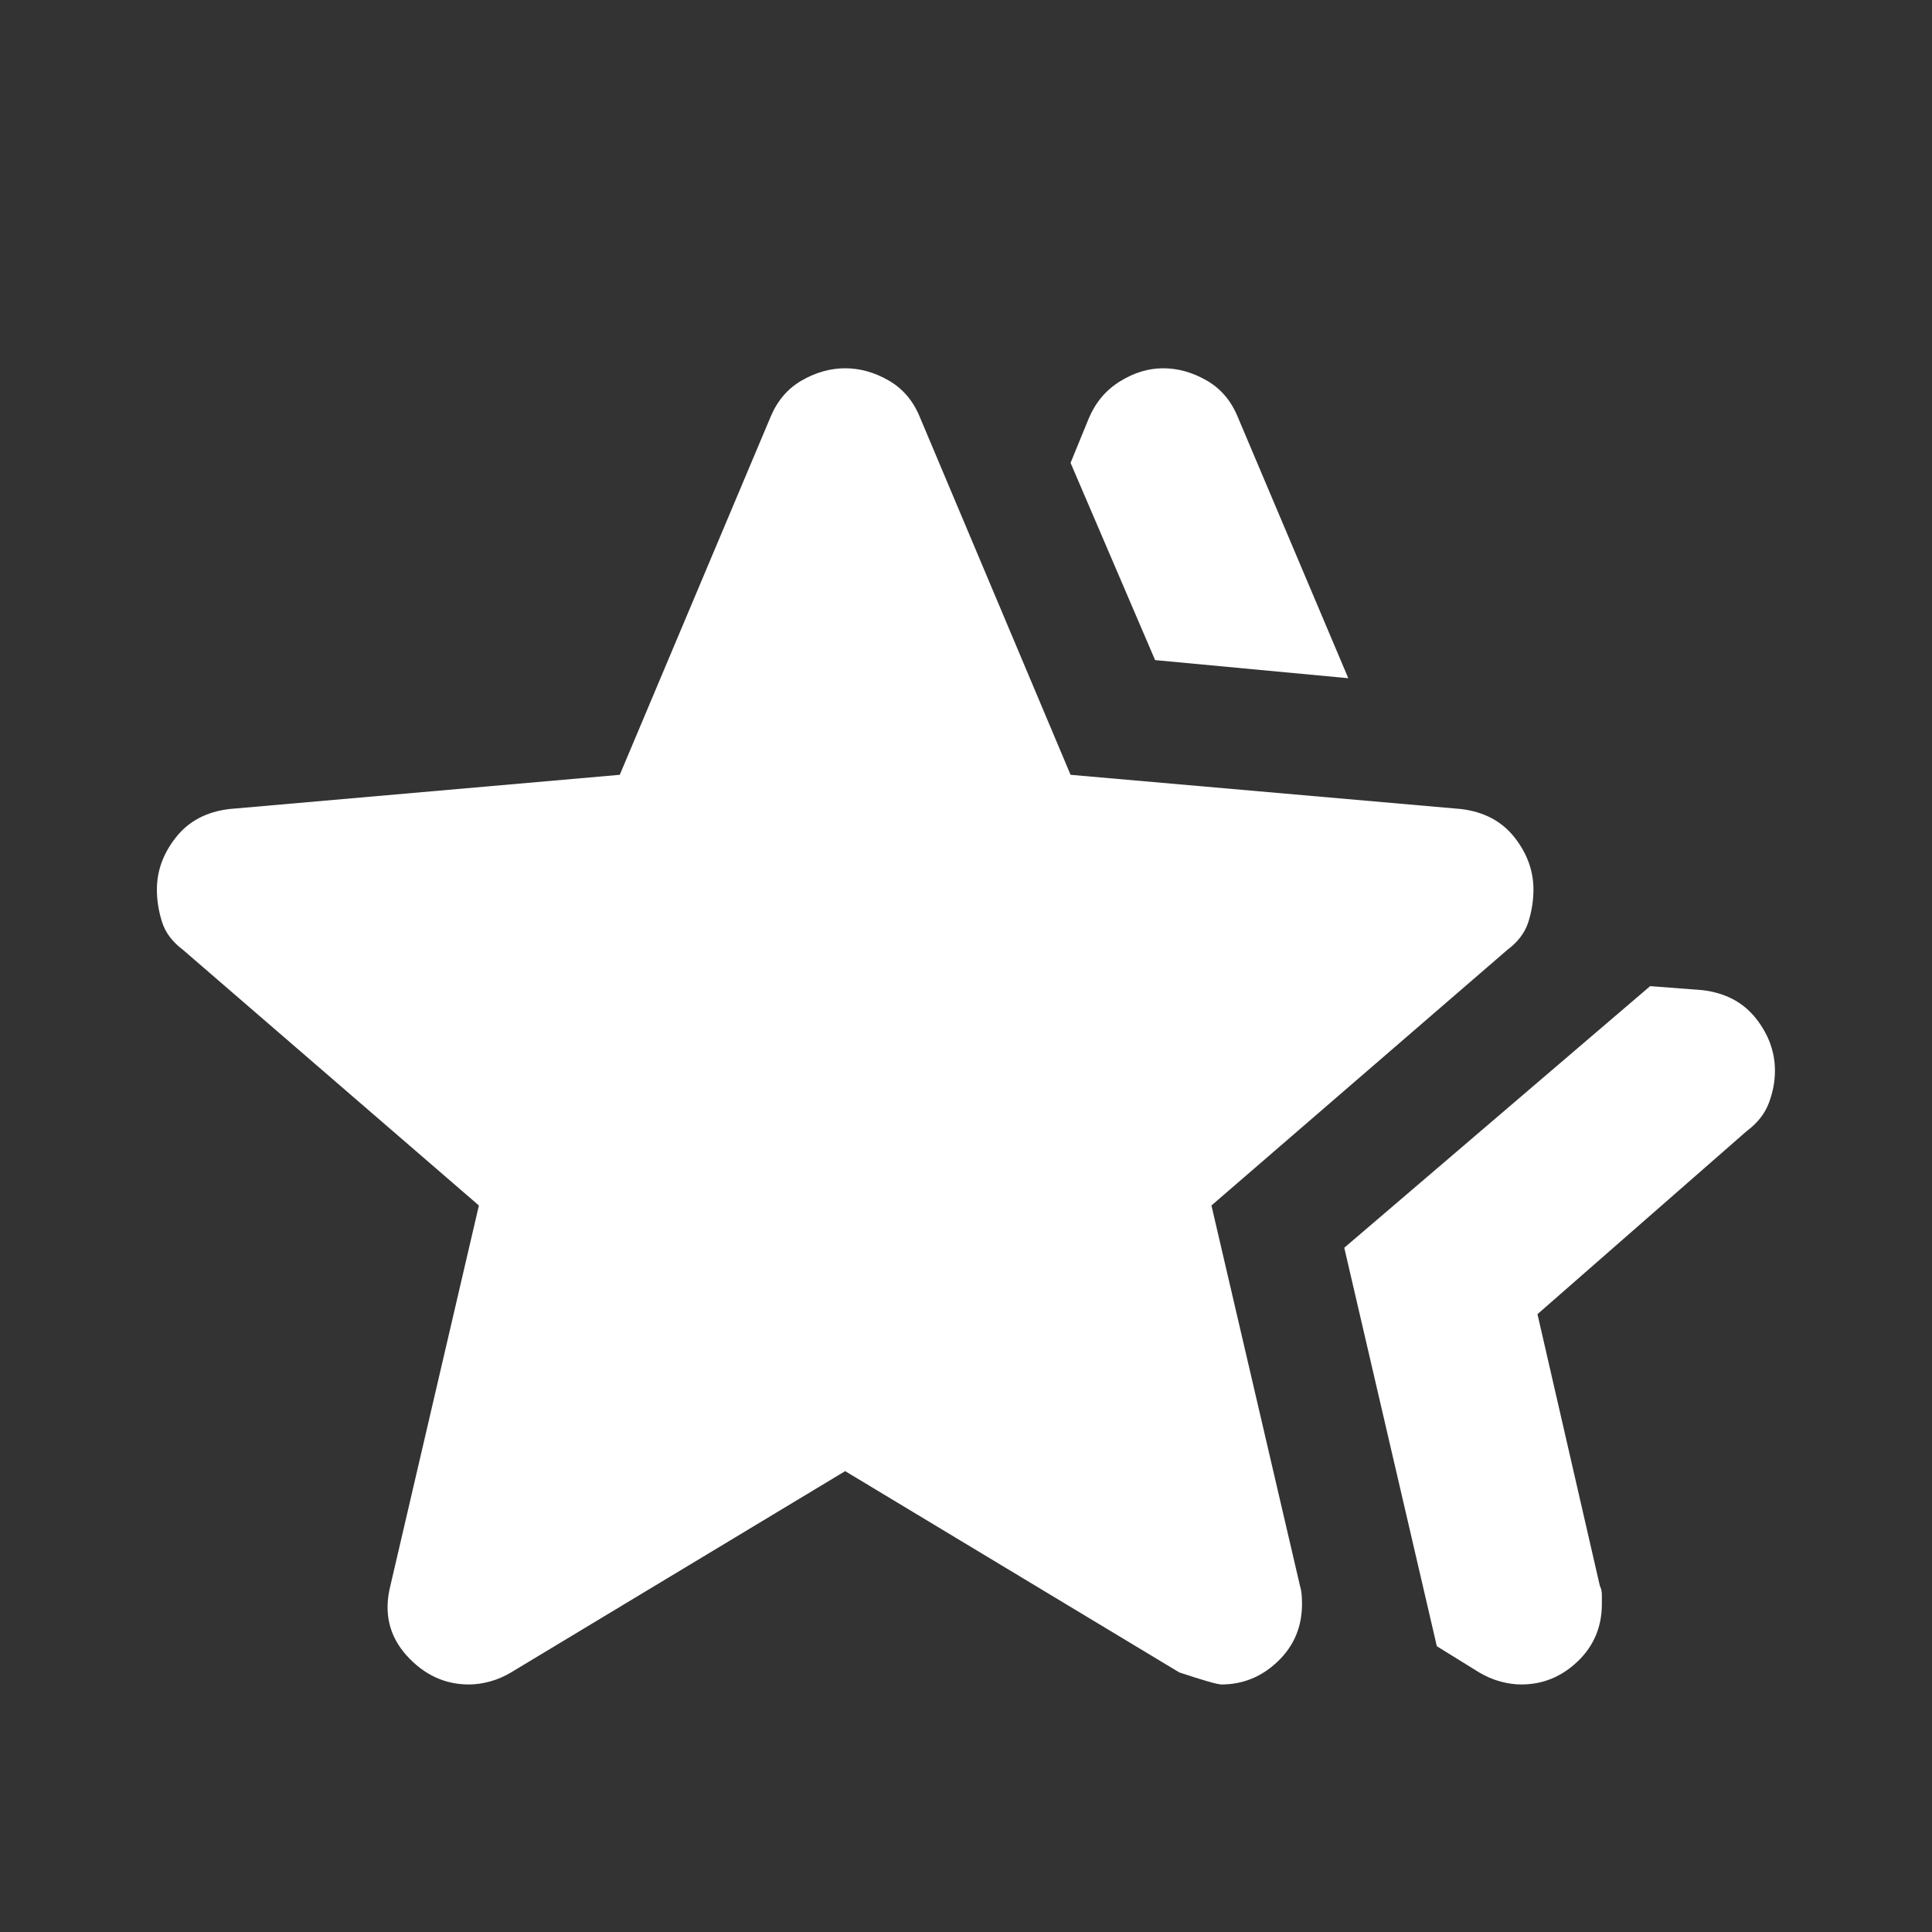 <svg width="24" height="24" viewBox="0 0 24 24" fill="none" xmlns="http://www.w3.org/2000/svg">
<rect x="0" y="0" width="24" height="24" fill="#333333" stroke="none"/>
<g id="star_pulso">
<path id="hotel_class" d="M16.699 15.5L20.499 12.25L21.149 12.3C21.433 12.334 21.653 12.45 21.812 12.65C21.97 12.85 22.049 13.067 22.049 13.3C22.049 13.434 22.024 13.567 21.974 13.7C21.924 13.834 21.833 13.95 21.699 14.05L19.099 16.325L19.874 19.7C19.891 19.733 19.899 19.771 19.899 19.813V19.925C19.899 20.209 19.799 20.446 19.599 20.638C19.399 20.829 19.166 20.925 18.899 20.925C18.816 20.925 18.728 20.913 18.637 20.888C18.545 20.863 18.458 20.825 18.374 20.775L17.849 20.45L16.699 15.5ZM14.349 8.2L13.299 5.75L13.524 5.2C13.608 5 13.737 4.846 13.912 4.738C14.087 4.629 14.266 4.575 14.449 4.575C14.633 4.575 14.812 4.625 14.987 4.725C15.162 4.825 15.291 4.975 15.374 5.175L16.749 8.425L14.349 8.2ZM4.849 19.7L5.949 14.975L2.274 11.8C2.141 11.7 2.053 11.584 2.012 11.45C1.97 11.317 1.949 11.184 1.949 11.05C1.949 10.817 2.028 10.6 2.187 10.4C2.345 10.2 2.566 10.084 2.849 10.05L7.699 9.625L9.574 5.175C9.658 4.975 9.787 4.825 9.962 4.725C10.137 4.625 10.316 4.575 10.499 4.575C10.683 4.575 10.862 4.625 11.037 4.725C11.212 4.825 11.341 4.975 11.424 5.175L13.299 9.625L18.149 10.05C18.433 10.084 18.653 10.2 18.812 10.4C18.97 10.6 19.049 10.817 19.049 11.05C19.049 11.184 19.028 11.317 18.987 11.45C18.945 11.584 18.858 11.7 18.724 11.8L15.049 14.975L16.149 19.7C16.166 19.75 16.174 19.825 16.174 19.925C16.174 20.209 16.074 20.446 15.874 20.638C15.674 20.829 15.441 20.925 15.174 20.925C15.124 20.925 14.949 20.875 14.649 20.775L10.499 18.275L6.349 20.775C6.266 20.825 6.178 20.863 6.087 20.888C5.995 20.913 5.908 20.925 5.824 20.925C5.524 20.925 5.266 20.804 5.049 20.563C4.833 20.321 4.766 20.034 4.849 19.7Z" fill="white"/>
</g>
</svg>
